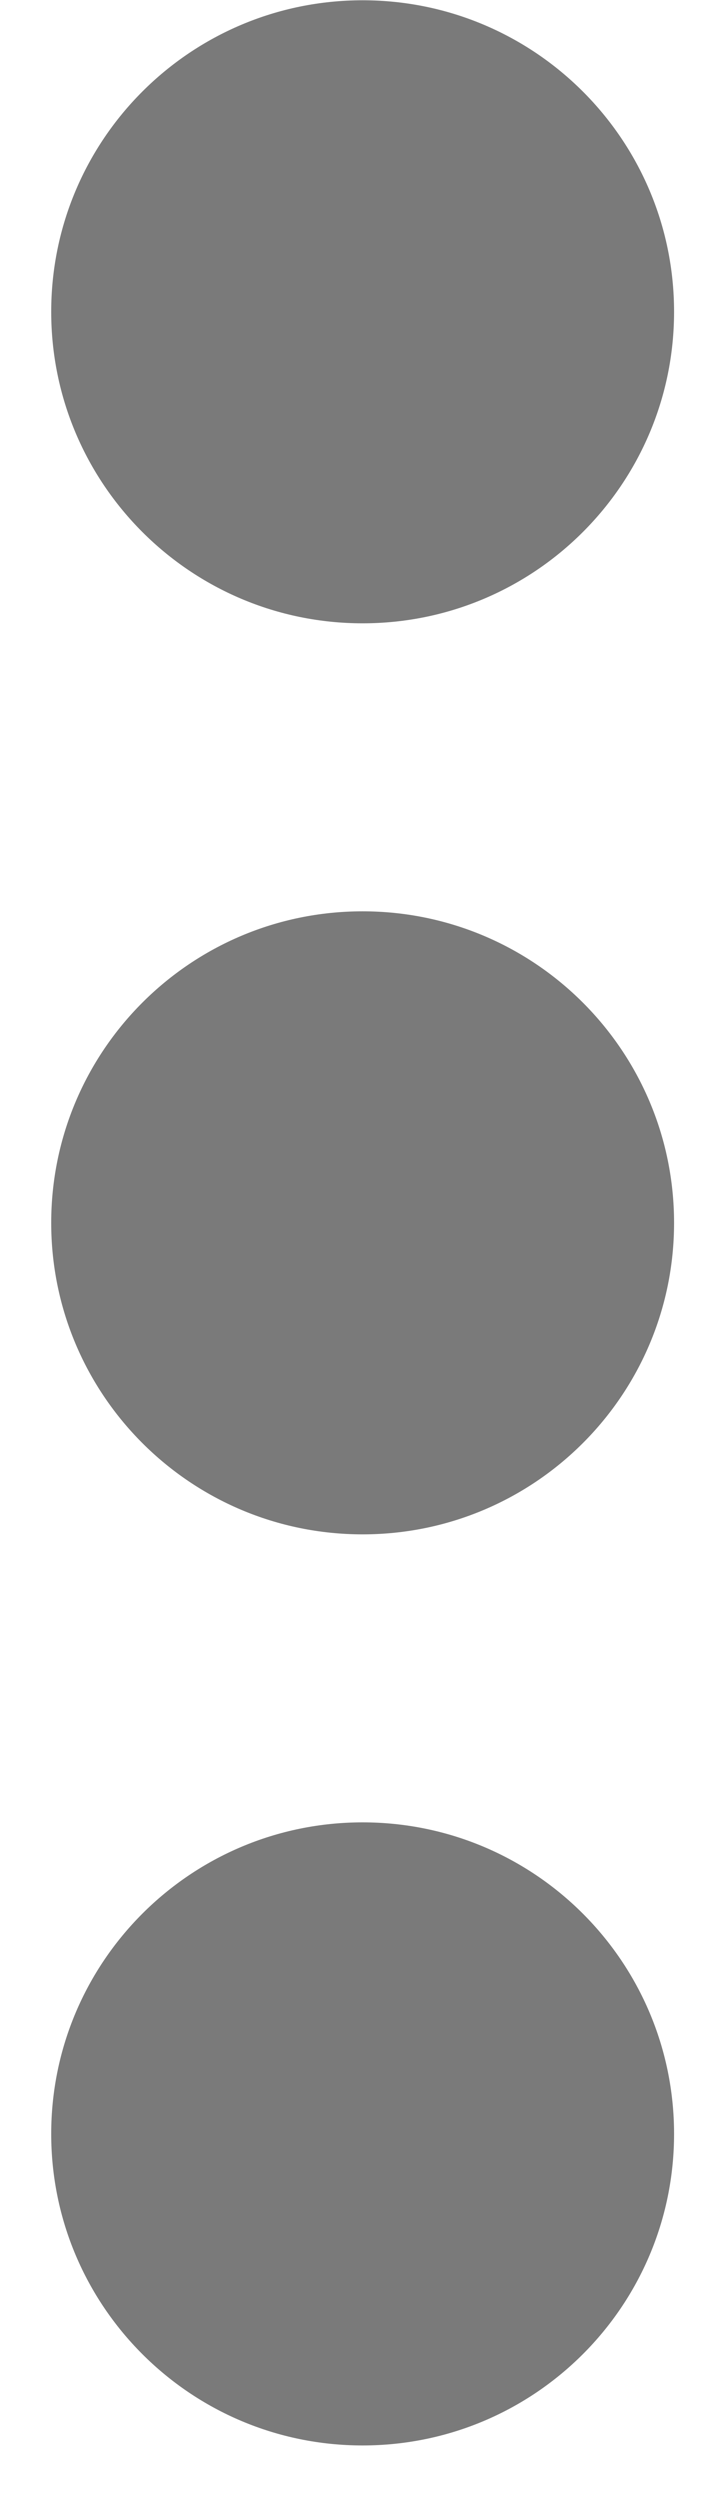 <svg width="13" height="45" viewBox="0 0 13 45" fill="none" xmlns="http://www.w3.org/2000/svg">
<path d="M12.137 5.612C12.137 8.709 9.626 11.22 6.529 11.22C3.432 11.22 0.922 8.709 0.922 5.612C0.922 2.515 3.432 0.005 6.529 0.005C9.626 0.005 12.137 2.515 12.137 5.612Z" fill="#7A7A7A"/>
<path d="M12.137 22.012C12.137 25.109 9.626 27.619 6.529 27.619C3.432 27.619 0.922 25.109 0.922 22.012C0.922 18.915 3.432 16.404 6.529 16.404C9.626 16.404 12.137 18.915 12.137 22.012Z" fill="#7A7A7A"/>
<path d="M12.137 38.411C12.137 41.508 9.626 44.019 6.529 44.019C3.432 44.019 0.922 41.508 0.922 38.411C0.922 35.314 3.432 32.803 6.529 32.803C9.626 32.803 12.137 35.314 12.137 38.411Z" fill="#7A7A7A"/>
</svg>
